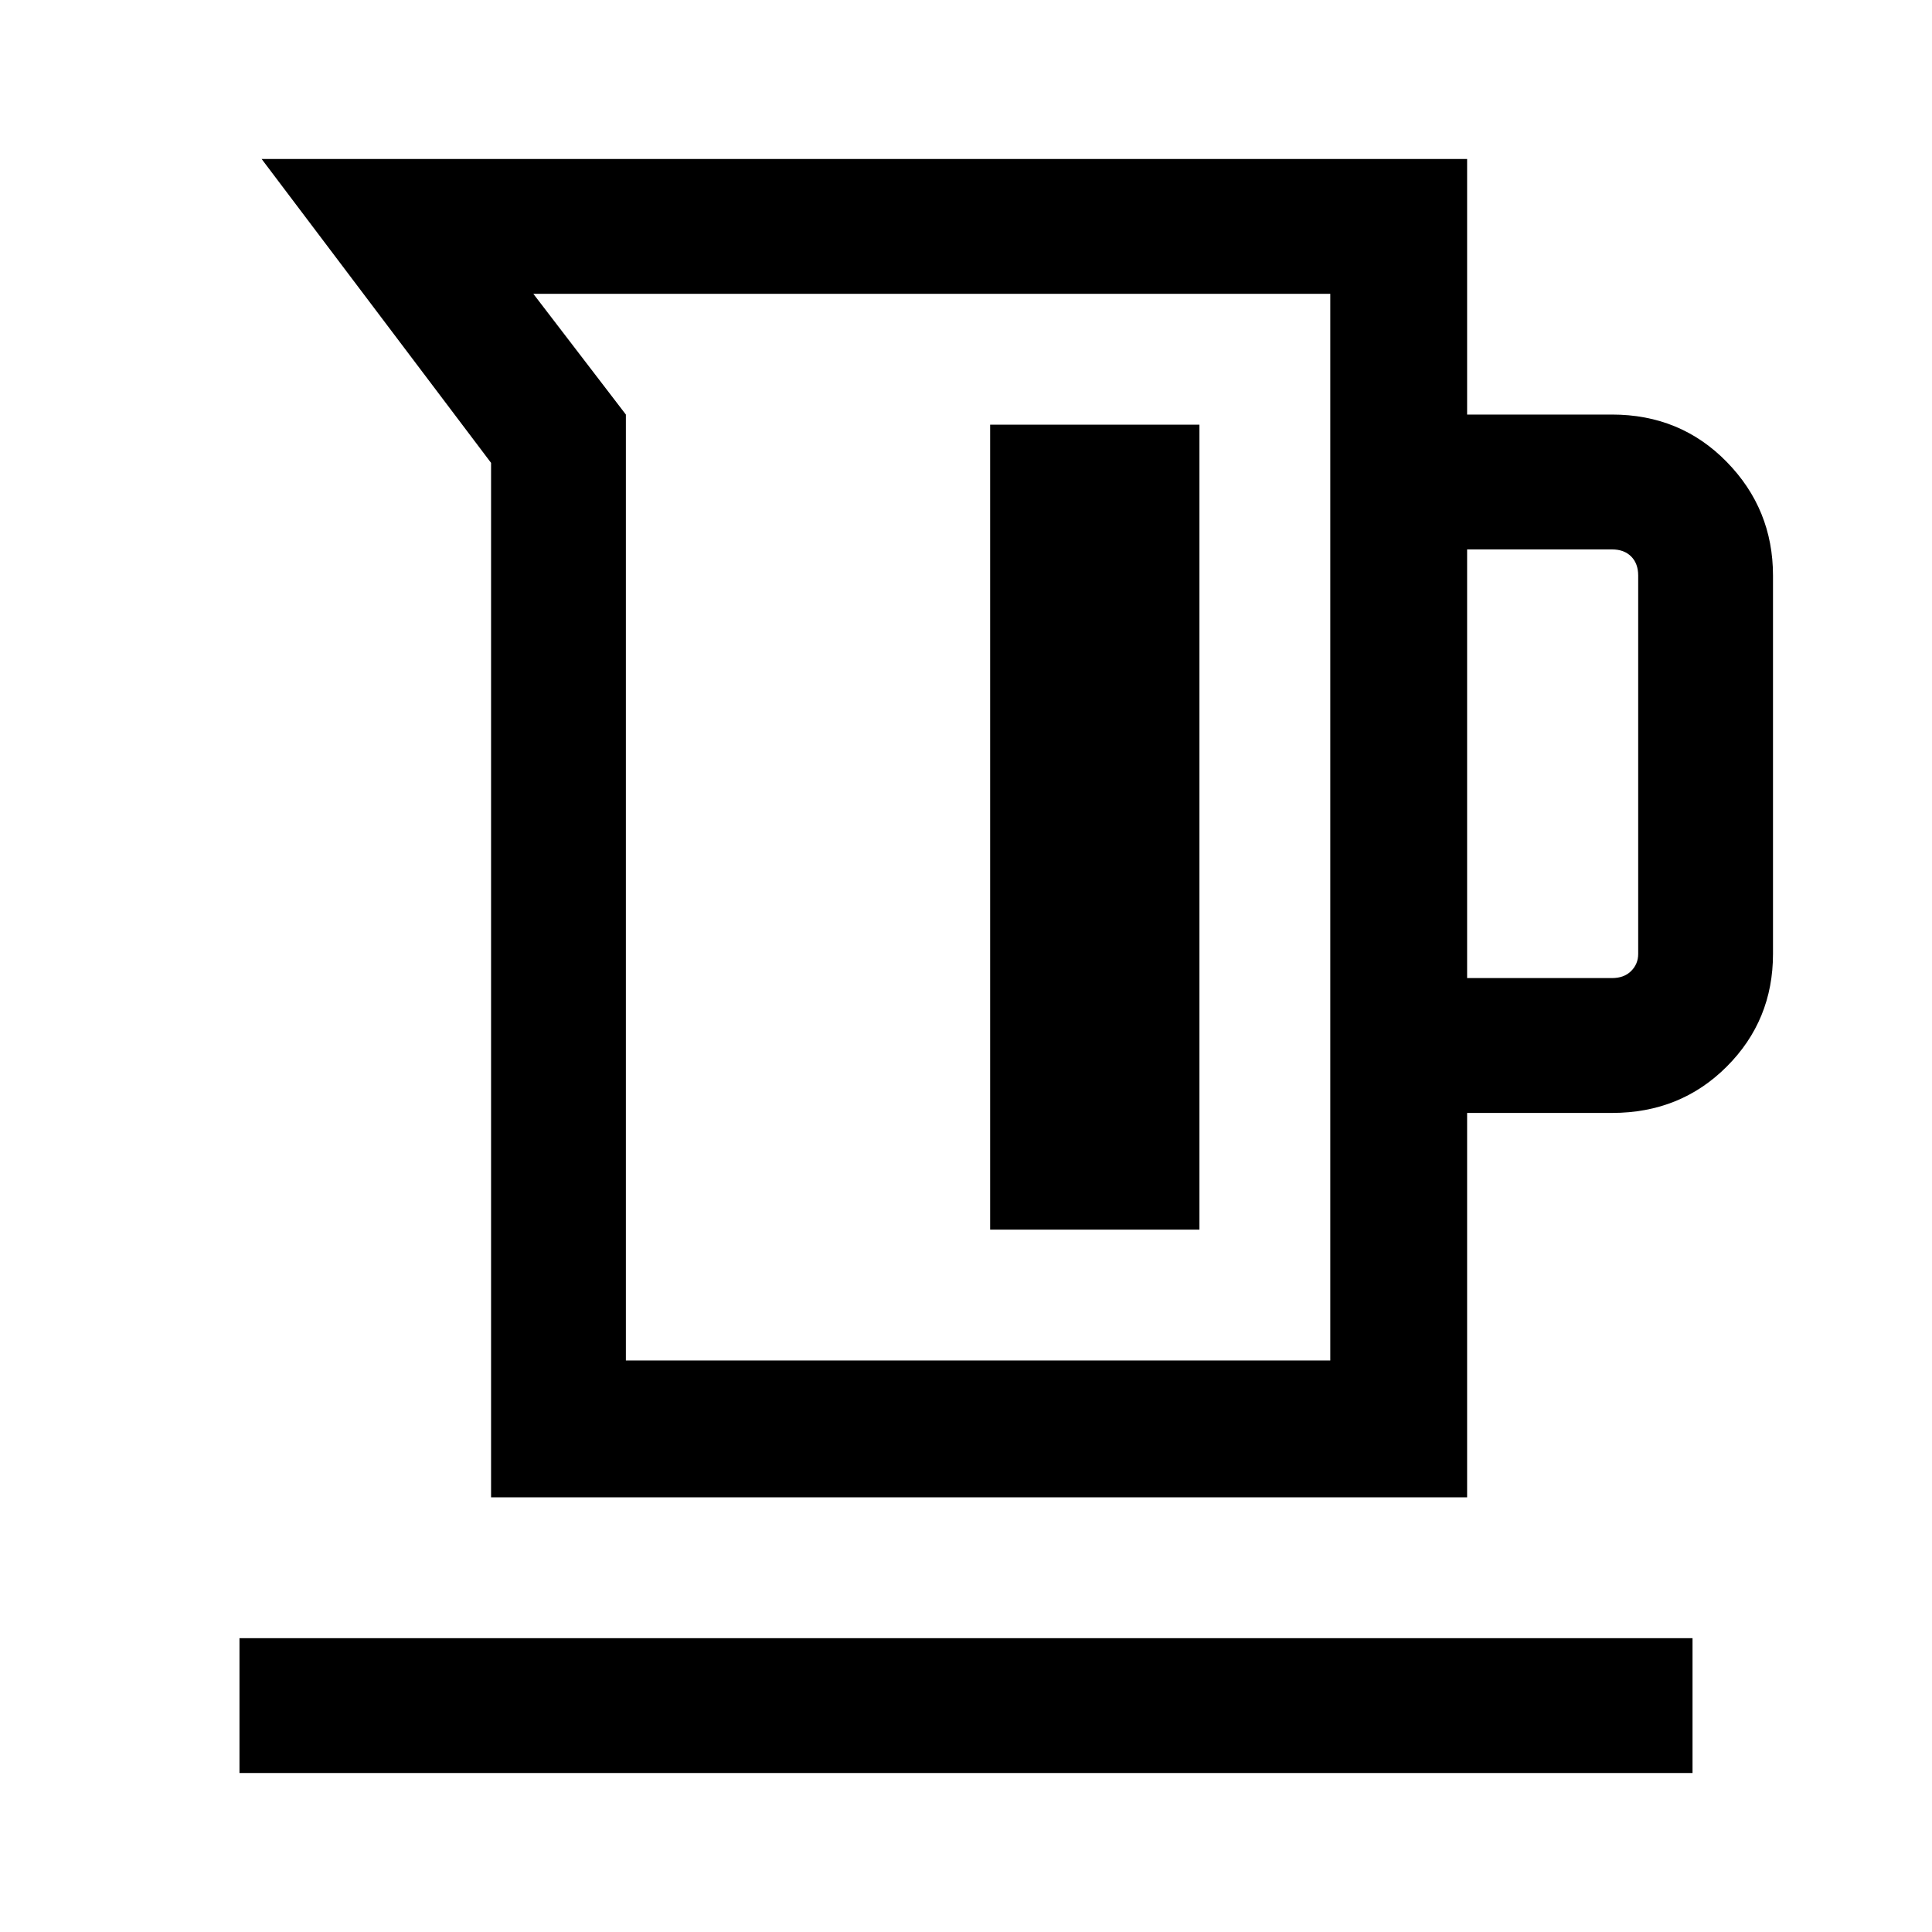 <svg xmlns="http://www.w3.org/2000/svg" height="40" width="40"><path d="M10.167 31V9.583l-4.75-6.291h24.958v5.291h3q1.417 0 2.375.98.958.979.958 2.354v7.833q0 1.375-.958 2.333-.958.959-2.375.959h-3V31Zm2.791-2.833h14.584V6.083h-16.5l1.916 2.5Zm17.417-7.917h3q.25 0 .396-.146.146-.146.146-.354v-7.833q0-.25-.146-.396-.146-.146-.396-.146h-3ZM20.5 25.458h4.333V8.792H20.5ZM4.958 36.708v-2.791h30.084v2.791Zm8-8.541h14.584Z"/></svg>